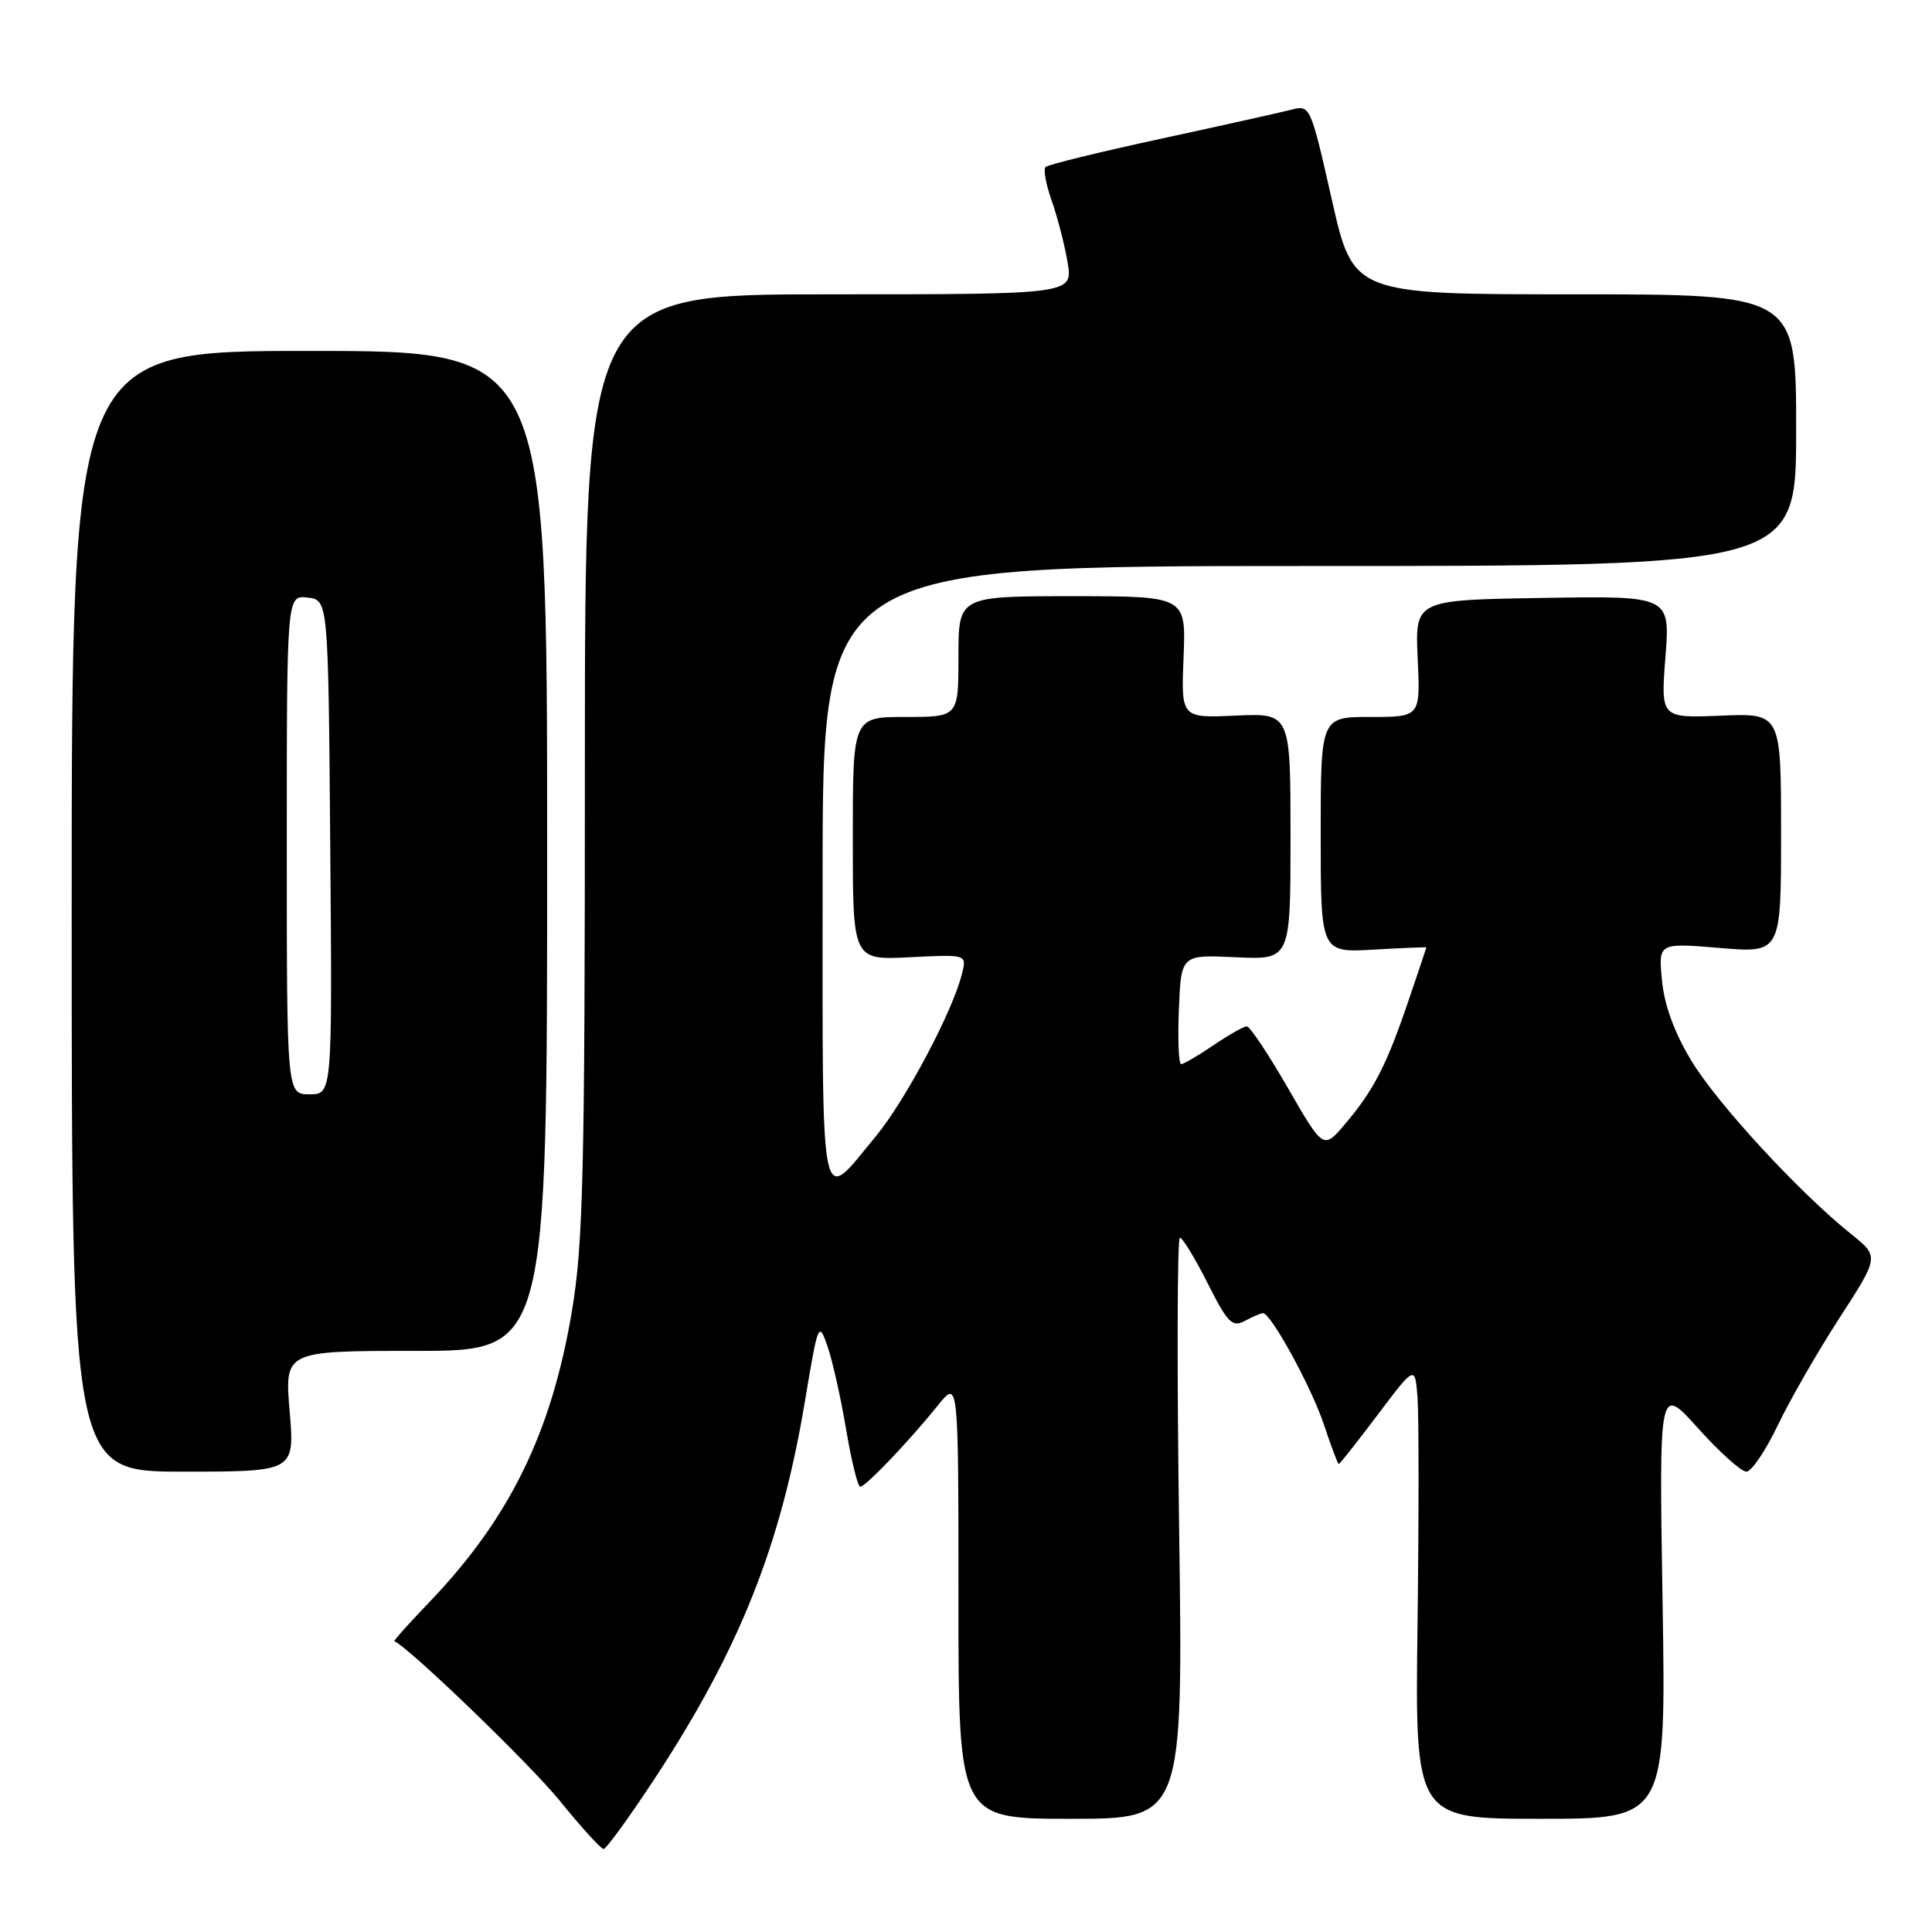 <?xml version="1.0" encoding="UTF-8" standalone="no"?>
<!DOCTYPE svg PUBLIC "-//W3C//DTD SVG 1.1//EN" "http://www.w3.org/Graphics/SVG/1.1/DTD/svg11.dtd" >
<svg xmlns="http://www.w3.org/2000/svg" xmlns:xlink="http://www.w3.org/1999/xlink" version="1.1" viewBox="0 0 256 256">
 <g >
 <path fill="currentColor"
d=" M 86.70 235.75 C 97.97 218.60 103.45 204.85 106.65 185.72 C 108.40 175.22 108.48 175.03 109.65 178.40 C 110.31 180.30 111.42 185.26 112.12 189.43 C 112.82 193.59 113.66 197.00 113.99 197.00 C 114.70 197.00 120.49 190.93 124.32 186.17 C 127.00 182.85 127.00 182.85 127.00 211.92 C 127.00 241.00 127.00 241.00 141.89 241.00 C 156.77 241.00 156.77 241.00 156.24 202.50 C 155.94 181.32 155.99 164.00 156.34 164.00 C 156.69 164.00 158.34 166.71 160.01 170.02 C 162.68 175.32 163.28 175.92 164.96 175.02 C 166.01 174.46 167.08 174.00 167.35 174.00 C 168.41 174.00 173.78 183.82 175.42 188.75 C 176.38 191.64 177.27 194.00 177.39 194.00 C 177.52 194.00 179.85 191.05 182.56 187.45 C 187.50 180.90 187.50 180.90 187.83 185.20 C 188.01 187.57 188.01 201.09 187.83 215.25 C 187.50 241.00 187.50 241.00 204.13 241.00 C 220.76 241.00 220.76 241.00 220.30 212.25 C 219.83 183.50 219.83 183.50 225.00 189.25 C 227.84 192.41 230.72 195.00 231.40 195.00 C 232.08 195.00 233.95 192.24 235.56 188.87 C 237.17 185.50 240.86 179.09 243.75 174.62 C 249.01 166.50 249.01 166.50 245.26 163.50 C 238.39 158.00 227.54 146.23 224.10 140.53 C 221.87 136.84 220.53 133.19 220.22 129.92 C 219.74 124.93 219.74 124.93 227.87 125.61 C 236.00 126.29 236.00 126.29 236.00 110.39 C 236.00 94.50 236.00 94.50 228.03 94.83 C 220.05 95.15 220.05 95.15 220.68 87.05 C 221.30 78.95 221.30 78.95 204.40 79.23 C 187.50 79.50 187.50 79.50 187.85 87.25 C 188.21 95.00 188.21 95.00 181.60 95.00 C 175.00 95.00 175.00 95.00 175.00 110.61 C 175.00 126.23 175.00 126.23 182.00 125.83 C 185.85 125.61 189.00 125.48 189.00 125.54 C 189.00 125.60 187.93 128.79 186.62 132.63 C 183.73 141.14 182.02 144.47 178.25 148.91 C 175.36 152.33 175.36 152.33 170.65 144.16 C 168.07 139.67 165.61 136.00 165.21 136.00 C 164.80 136.00 162.81 137.13 160.79 138.50 C 158.76 139.88 156.84 141.00 156.51 141.00 C 156.18 141.00 156.04 137.74 156.21 133.75 C 156.50 126.50 156.50 126.50 163.75 126.84 C 171.00 127.18 171.00 127.18 171.00 110.84 C 171.00 94.50 171.00 94.50 163.75 94.82 C 156.50 95.15 156.50 95.15 156.83 87.07 C 157.15 79.00 157.15 79.00 142.08 79.00 C 127.00 79.00 127.00 79.00 127.00 87.00 C 127.00 95.00 127.00 95.00 120.00 95.00 C 113.00 95.00 113.00 95.00 113.00 111.11 C 113.00 127.22 113.00 127.22 120.55 126.84 C 128.10 126.46 128.10 126.46 127.48 128.98 C 126.27 133.95 120.00 145.78 116.07 150.54 C 108.52 159.67 109.00 162.02 109.00 116.05 C 109.00 75.00 109.00 75.00 173.50 75.00 C 238.00 75.00 238.00 75.00 238.00 57.00 C 238.00 39.00 238.00 39.00 208.66 39.00 C 179.31 39.00 179.31 39.00 176.47 26.44 C 173.64 13.94 173.61 13.88 171.06 14.55 C 169.65 14.91 161.88 16.64 153.80 18.39 C 145.71 20.14 138.84 21.82 138.54 22.13 C 138.23 22.44 138.60 24.45 139.36 26.61 C 140.12 28.76 141.07 32.43 141.46 34.76 C 142.18 39.00 142.18 39.00 109.84 39.00 C 77.50 39.00 77.50 39.00 77.50 101.25 C 77.50 155.65 77.28 164.80 75.77 173.80 C 73.05 189.95 67.48 201.28 56.76 212.43 C 54.16 215.14 52.13 217.41 52.26 217.47 C 54.30 218.39 70.23 233.76 74.13 238.56 C 77.00 242.10 79.63 245.00 79.98 245.00 C 80.33 245.00 83.35 240.84 86.70 235.75 Z  M 38.38 187.00 C 37.71 179.00 37.71 179.00 55.11 179.00 C 72.50 179.00 72.50 179.00 72.50 112.75 C 72.50 46.50 72.50 46.50 41.00 46.50 C 9.50 46.50 9.50 46.50 9.50 120.75 C 9.50 195.00 9.50 195.00 24.27 195.00 C 39.05 195.00 39.05 195.00 38.38 187.00 Z  M 38.00 111.93 C 38.00 78.87 38.00 78.87 40.75 79.18 C 43.50 79.50 43.50 79.50 43.76 112.25 C 44.03 145.00 44.03 145.00 41.01 145.00 C 38.00 145.00 38.00 145.00 38.00 111.93 Z "/>
</g>
</svg>